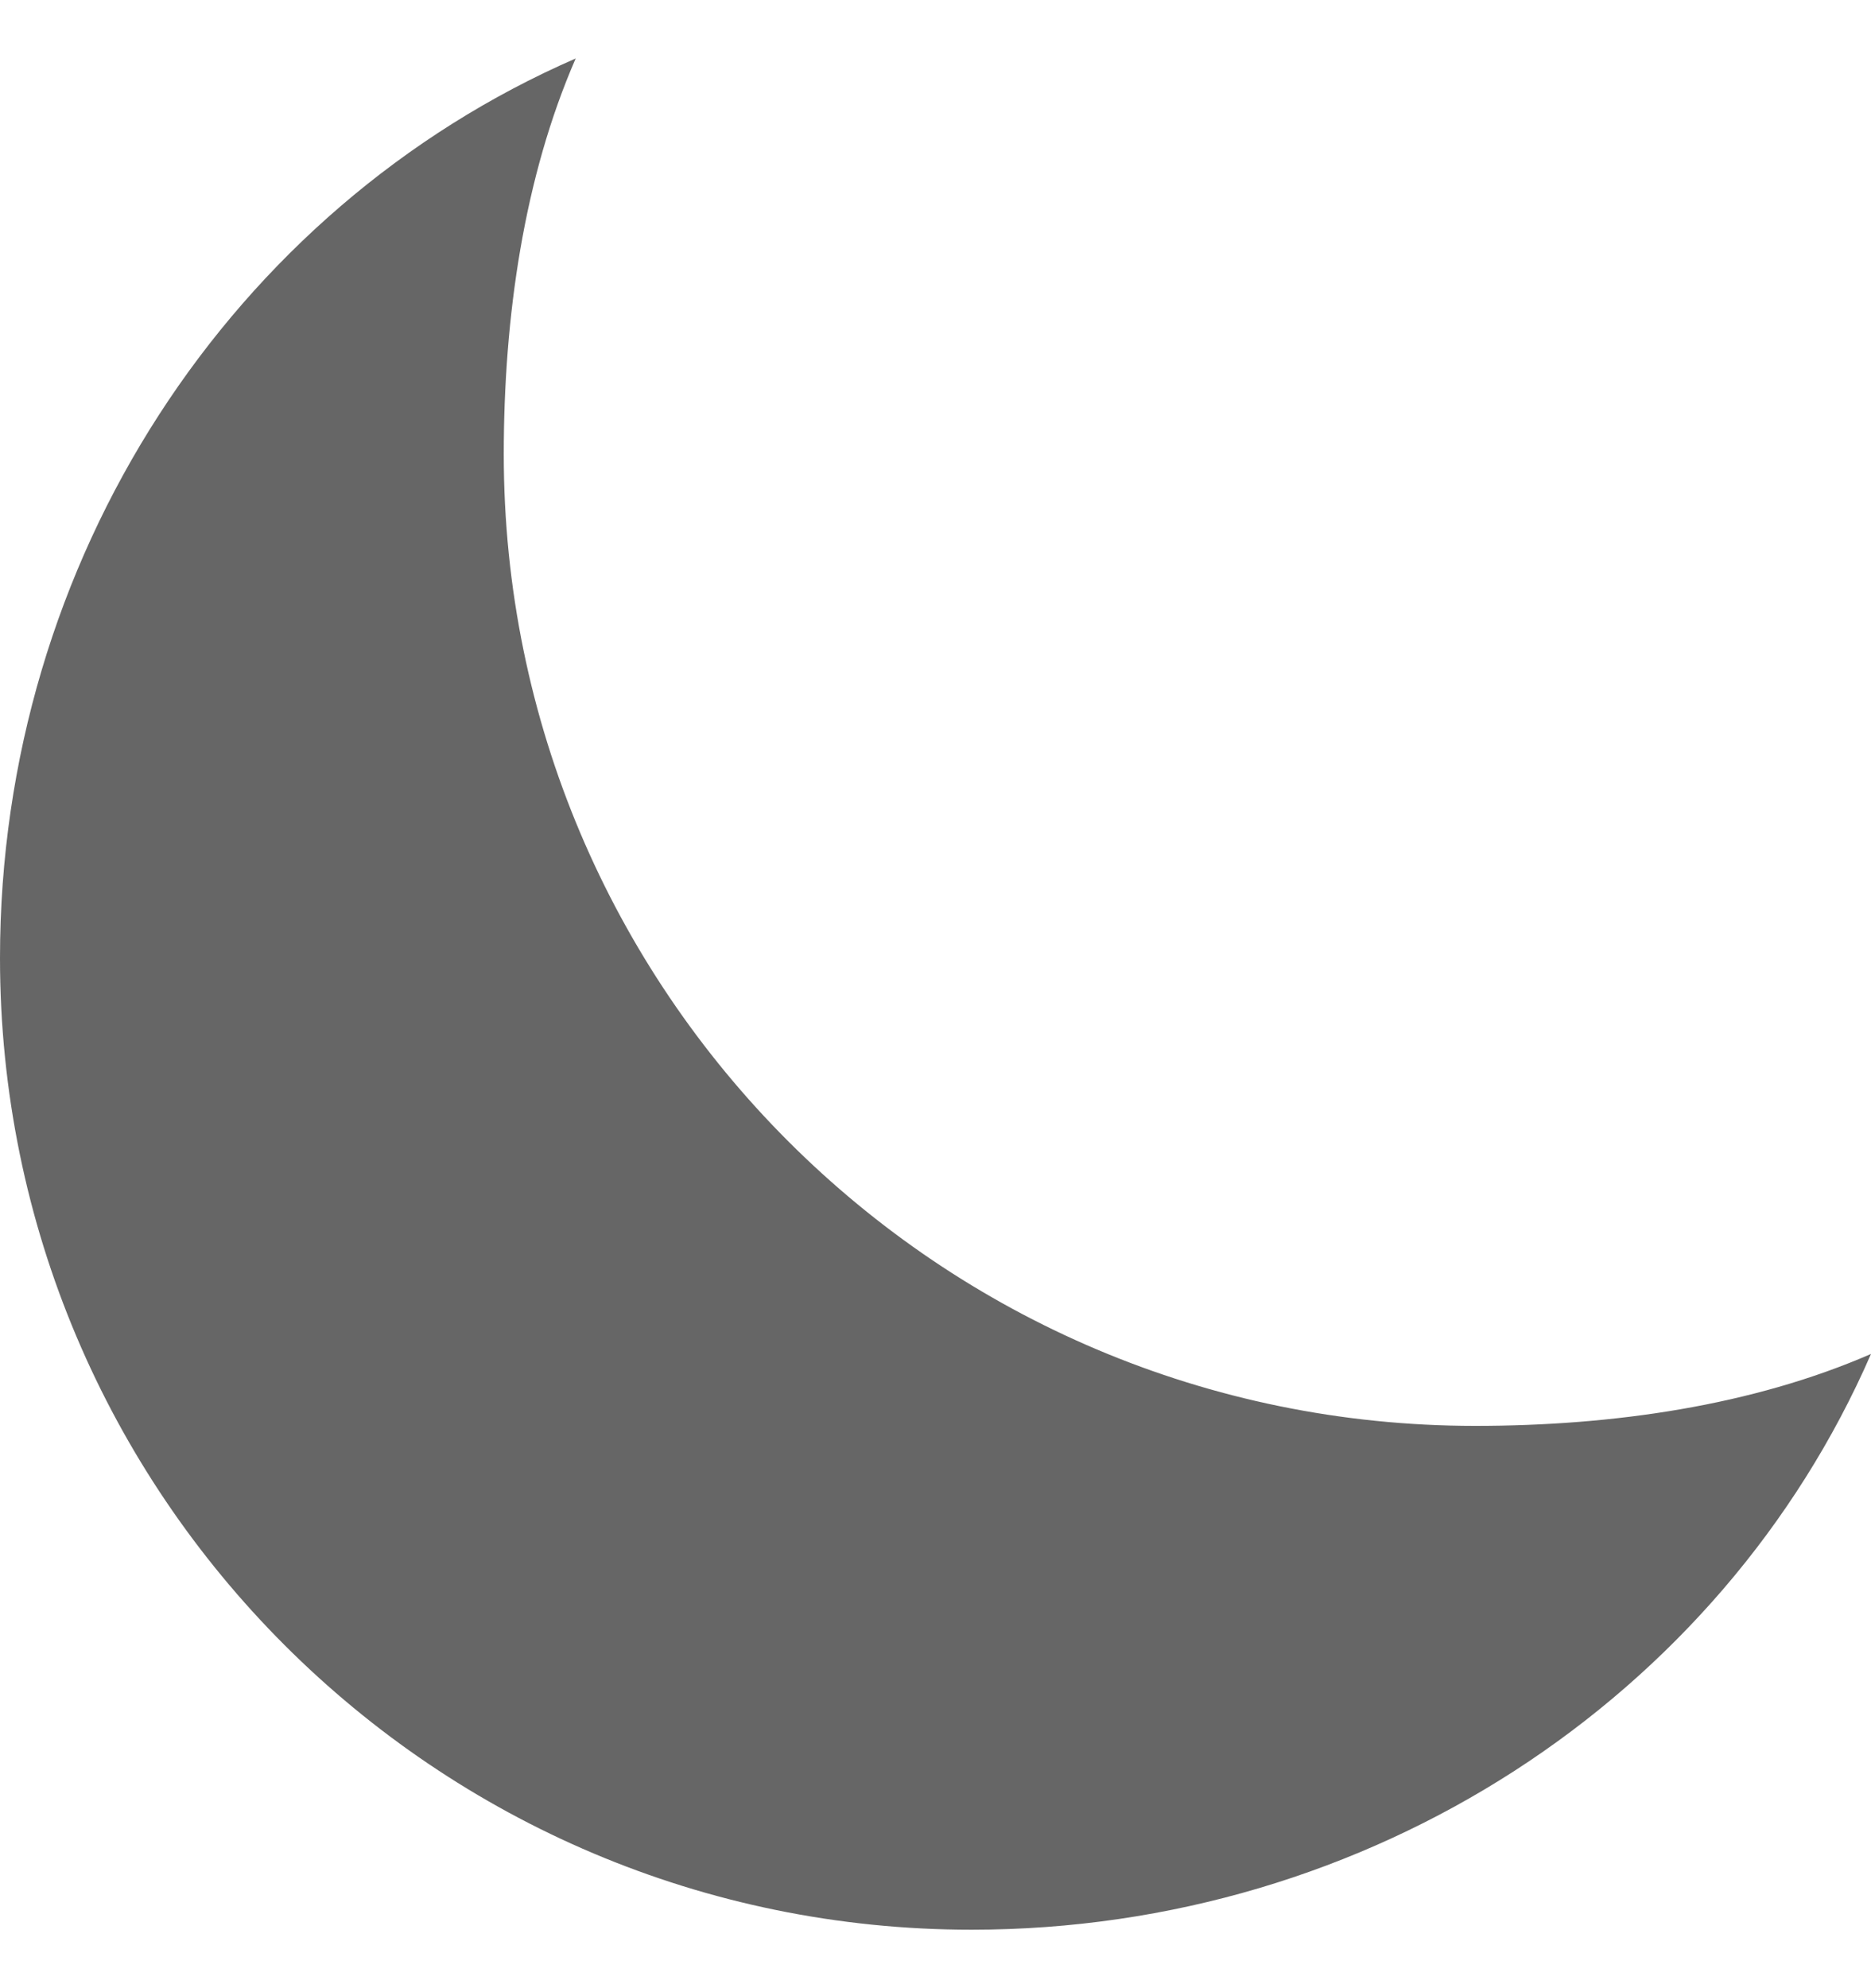 <svg width="16" height="17" viewBox="0 0 16 17" fill="none" xmlns="http://www.w3.org/2000/svg">
<path d="M4.308 3.885C4.308 2.706 4.481 1.515 4.923 0.5C1.984 1.78 0 4.782 0 8.192C0 12.78 3.72 16.5 8.308 16.5C11.718 16.5 14.72 14.516 16 11.577C14.985 12.019 13.793 12.192 12.615 12.192C8.027 12.192 4.308 8.473 4.308 3.885Z" fill="#666666"/>
</svg>
